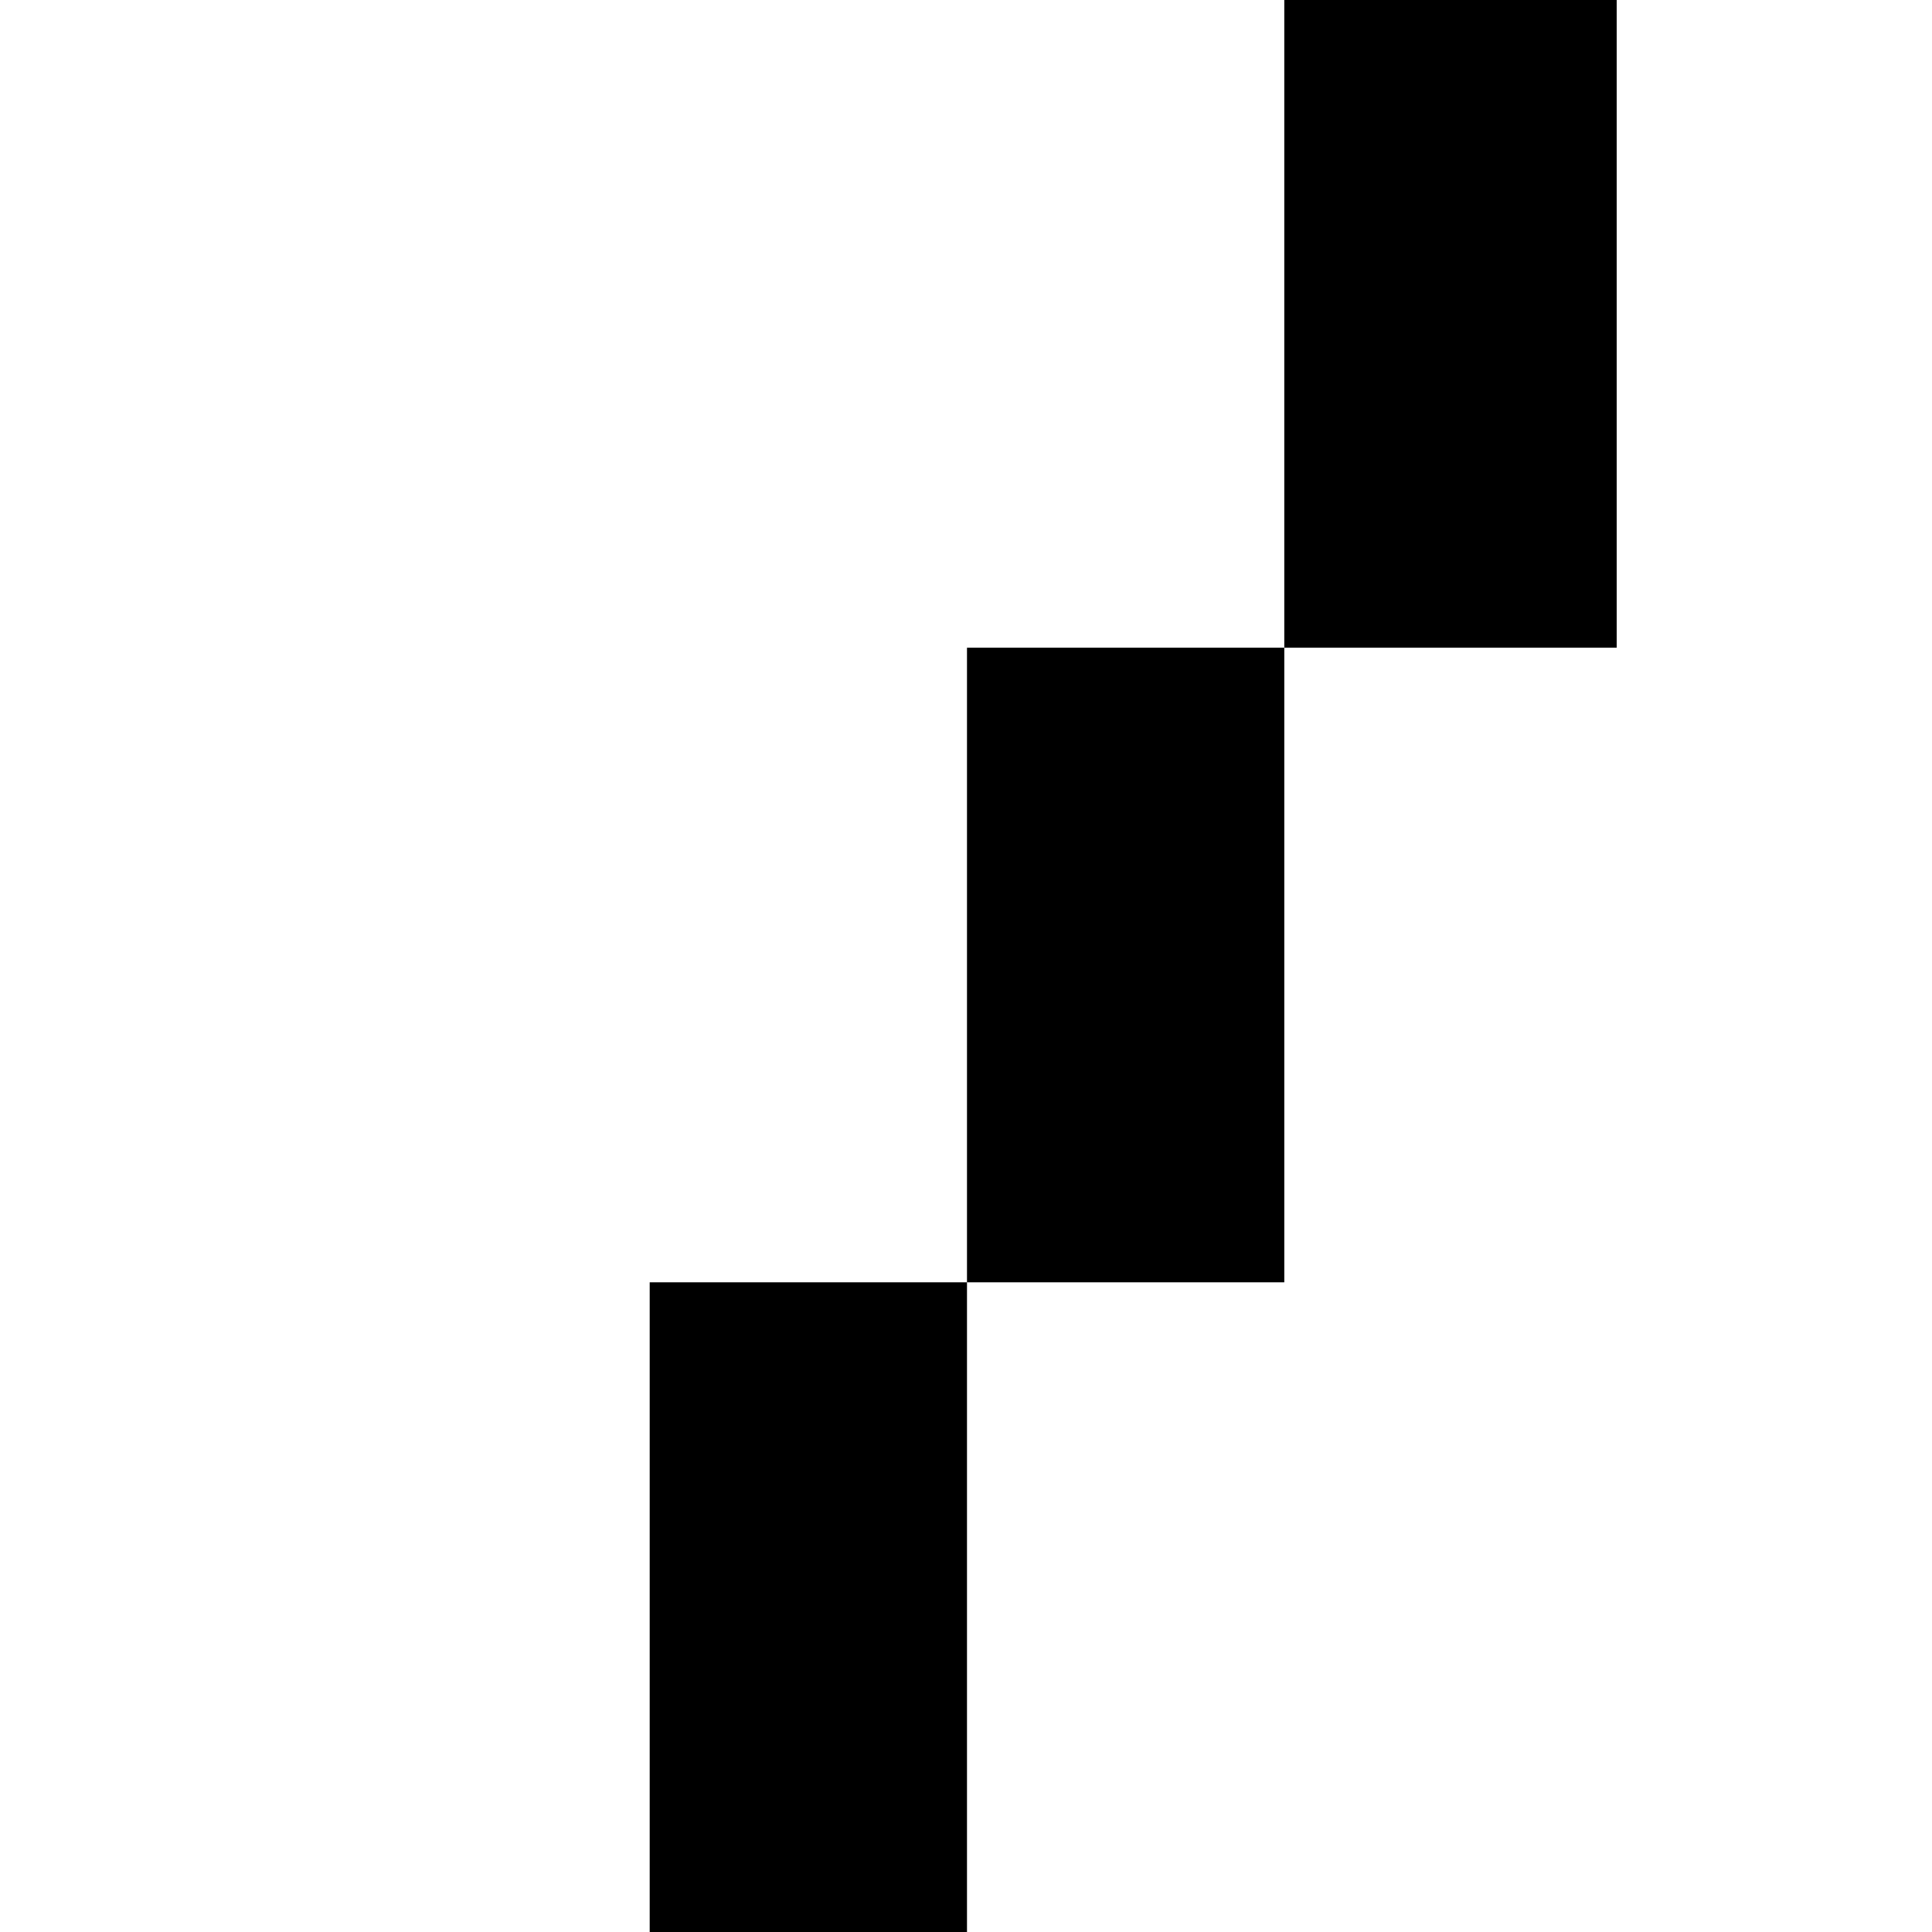 <?xml version="1.0" standalone="no"?>
<!DOCTYPE svg PUBLIC "-//W3C//DTD SVG 20010904//EN"
 "http://www.w3.org/TR/2001/REC-SVG-20010904/DTD/svg10.dtd">
<svg version="1.0" xmlns="http://www.w3.org/2000/svg"
 width="468pt" height="468pt" viewBox="0 0 468 468"
 preserveAspectRatio="xMidYMid meet">
<g transform="translate(0,468) scale(0.366,-0.366)"
fill="#000000" stroke="none">
<path d="M850 1065 l0 -215 -105 0 -105 0 0 -210 0 -210 -105 0 -105 0 0 -215
0 -215 105 0 105 0 0 215 0 215 105 0 105 0 0 210 0 210 110 0 110 0 0 215 0
215 -110 0 -110 0 0 -215z"/>
</g>
</svg>
